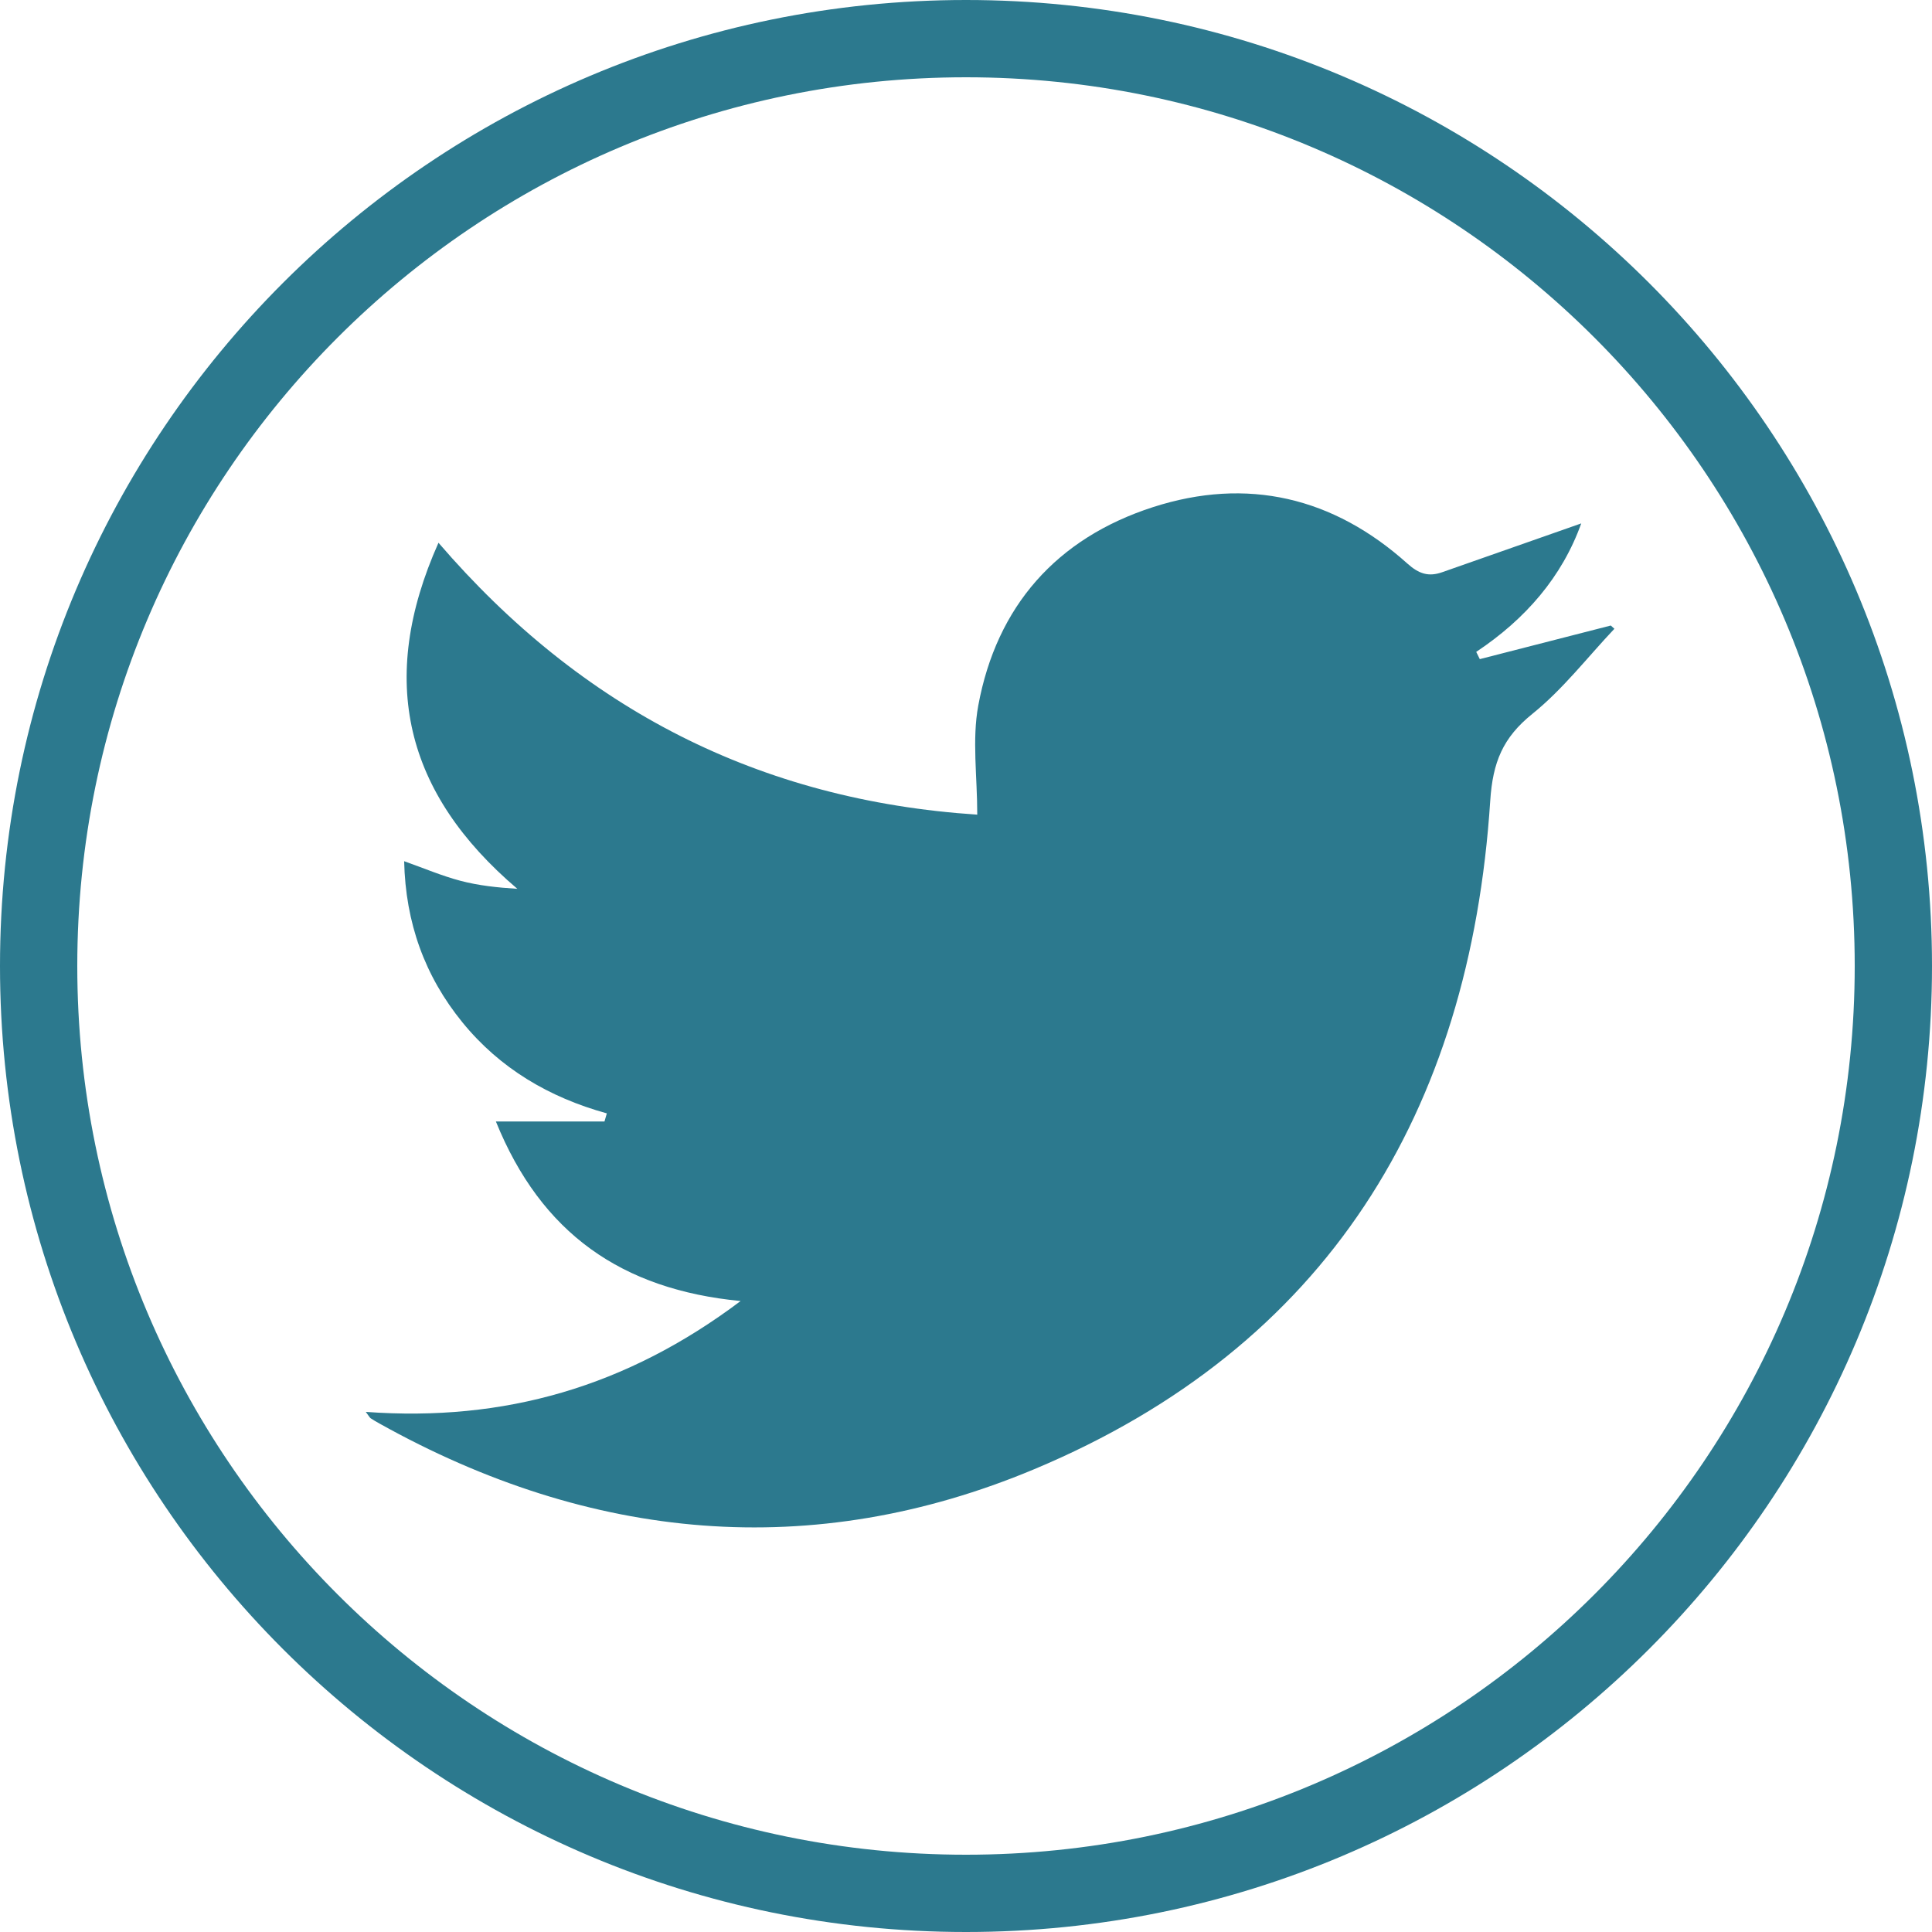 <?xml version="1.0" encoding="utf-8"?>
<!-- Generator: Adobe Illustrator 16.0.0, SVG Export Plug-In . SVG Version: 6.00 Build 0)  -->
<!DOCTYPE svg PUBLIC "-//W3C//DTD SVG 1.1//EN" "http://www.w3.org/Graphics/SVG/1.1/DTD/svg11.dtd">
<svg version="1.1" id="Layer_1" xmlns="http://www.w3.org/2000/svg" xmlns:xlink="http://www.w3.org/1999/xlink" x="0px" y="0px"
	 width="100px" height="100px" viewBox="0 0 100 100" enable-background="new 0 0 100 100" xml:space="preserve">
<path fill="#2C798E" d="M50,0C22.386,0,0,22.386,0,50s22.386,50,50,50s50-22.386,50-50S77.614,0,50,0z M50,96
	C24.595,96,4,75.405,4,50S24.595,4,50,4s46,20.595,46,46S75.405,96,50,96z"/>
<g id="Z5vyKV_1_">
	<g>
		<path fill-rule="evenodd" clip-rule="evenodd" fill="#2C798E" d="M18.933,73.079c7.167,0.524,13.497-1.295,19.401-5.738
			c-6.155-0.593-10.319-3.498-12.667-9.293c1.997,0,3.809,0,5.621,0c0.041-0.141,0.081-0.28,0.122-0.42
			c-2.988-0.826-5.535-2.328-7.476-4.712c-1.951-2.396-2.943-5.156-3.015-8.34c1.006,0.356,1.938,0.755,2.908,1.012
			c0.94,0.249,1.919,0.353,2.951,0.417c-5.812-4.942-7.261-10.793-4.082-17.912c7.419,8.623,16.619,13.332,27.887,14.073
			c0-1.989-0.275-3.873,0.052-5.646c0.951-5.153,4.06-8.658,9.027-10.266c4.891-1.583,9.356-0.522,13.188,2.919
			c0.59,0.53,1.093,0.693,1.796,0.445c2.4-0.846,4.802-1.687,7.199-2.527c-0.99,2.766-2.888,4.957-5.436,6.65
			c0.062,0.125,0.123,0.25,0.185,0.375c2.26-0.58,4.52-1.159,6.779-1.739c0.063,0.056,0.126,0.112,0.188,0.168
			c-1.401,1.483-2.668,3.134-4.243,4.402c-1.53,1.231-2.053,2.499-2.184,4.506c-1.051,16.128-8.458,28.249-23.601,34.592
			c-11.491,4.814-22.962,3.74-33.889-2.362c-0.155-0.086-0.31-0.174-0.457-0.272C19.135,73.376,19.104,73.306,18.933,73.079z"/>
	</g>
</g>
</svg>

